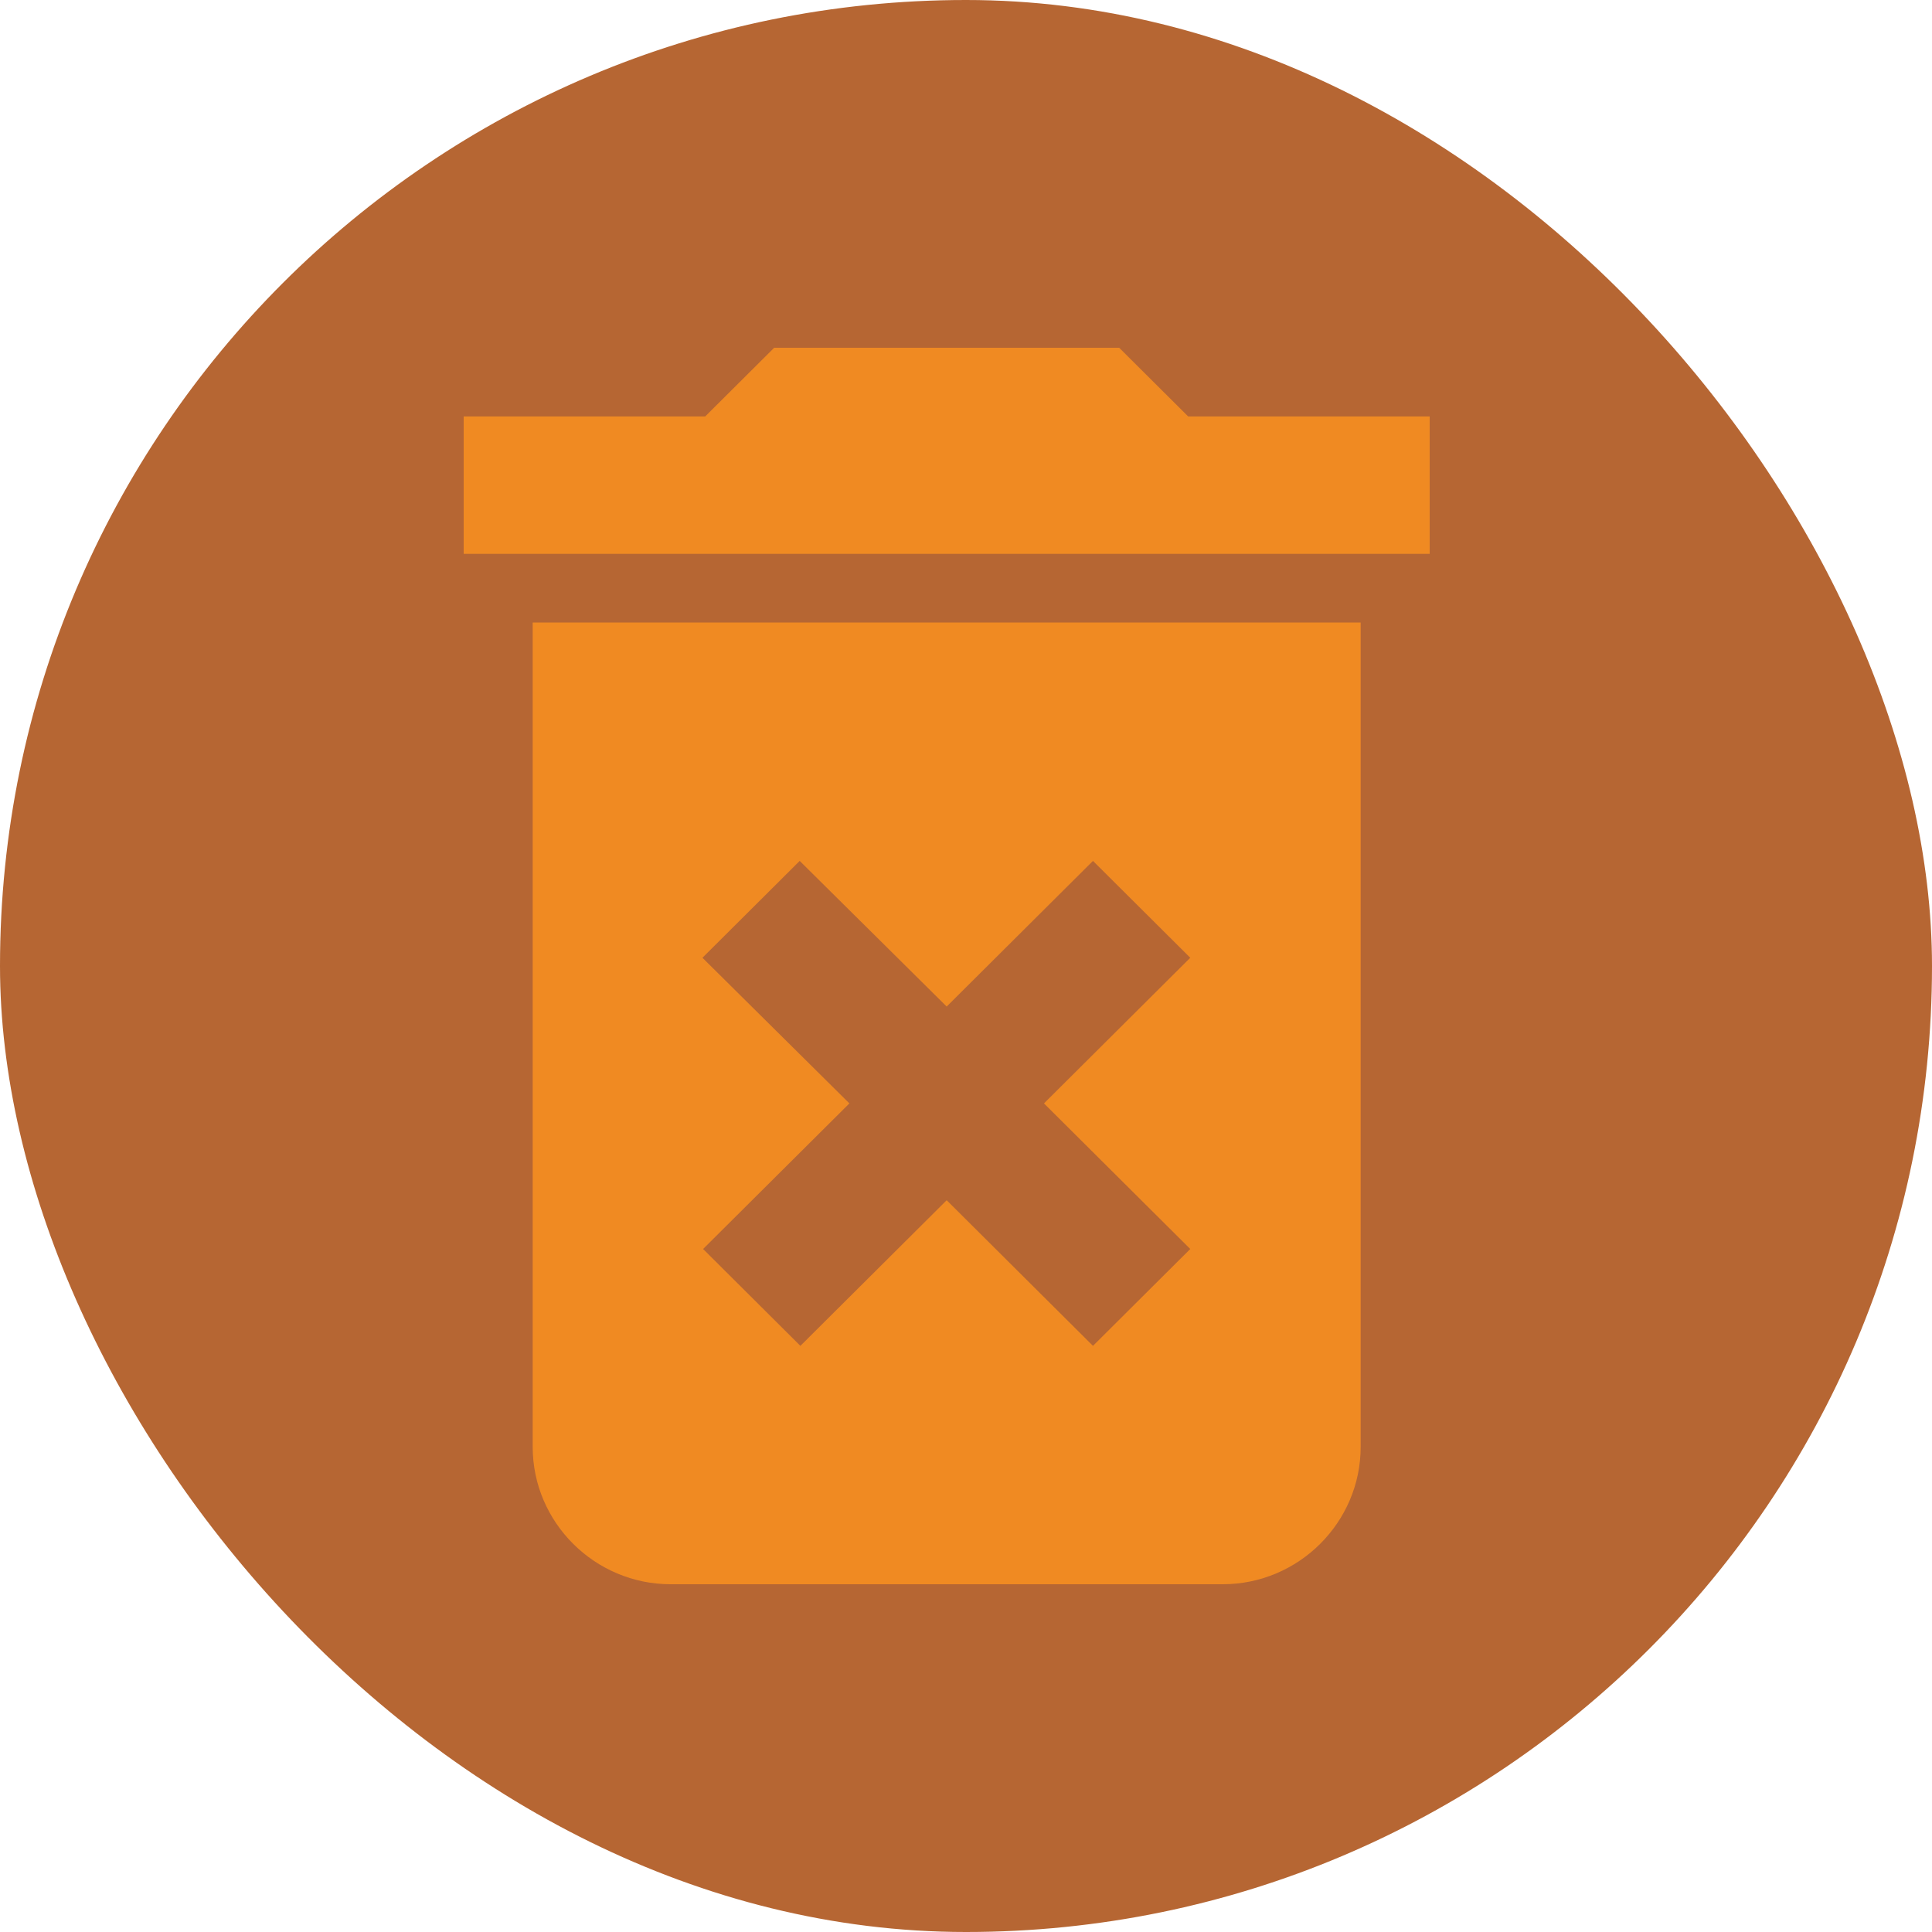 <svg width="50" height="50" viewBox="0 0 50 50" fill="none" xmlns="http://www.w3.org/2000/svg">
<rect width="50" height="50" rx="25" fill="#A44000" fill-opacity="0.8"/>
<path fill-rule="evenodd" clip-rule="evenodd" d="M28.964 9L30.75 10.778H37V14.333H12V10.778H18.25L20.036 9H28.964ZM17.357 41C15.393 41 13.786 39.4 13.786 37.444V16.111H35.214V37.444C35.214 39.4 33.607 41 31.643 41H17.357ZM24.5 26.049L28.286 22.28L30.804 24.787L27.018 28.556L30.804 32.324L28.286 34.831L24.5 31.062L20.714 34.831L18.196 32.324L21.982 28.556L18.179 24.787L20.696 22.28L24.5 26.049Z" fill="#FF941E" fill-opacity="0.8"/>
</svg>
